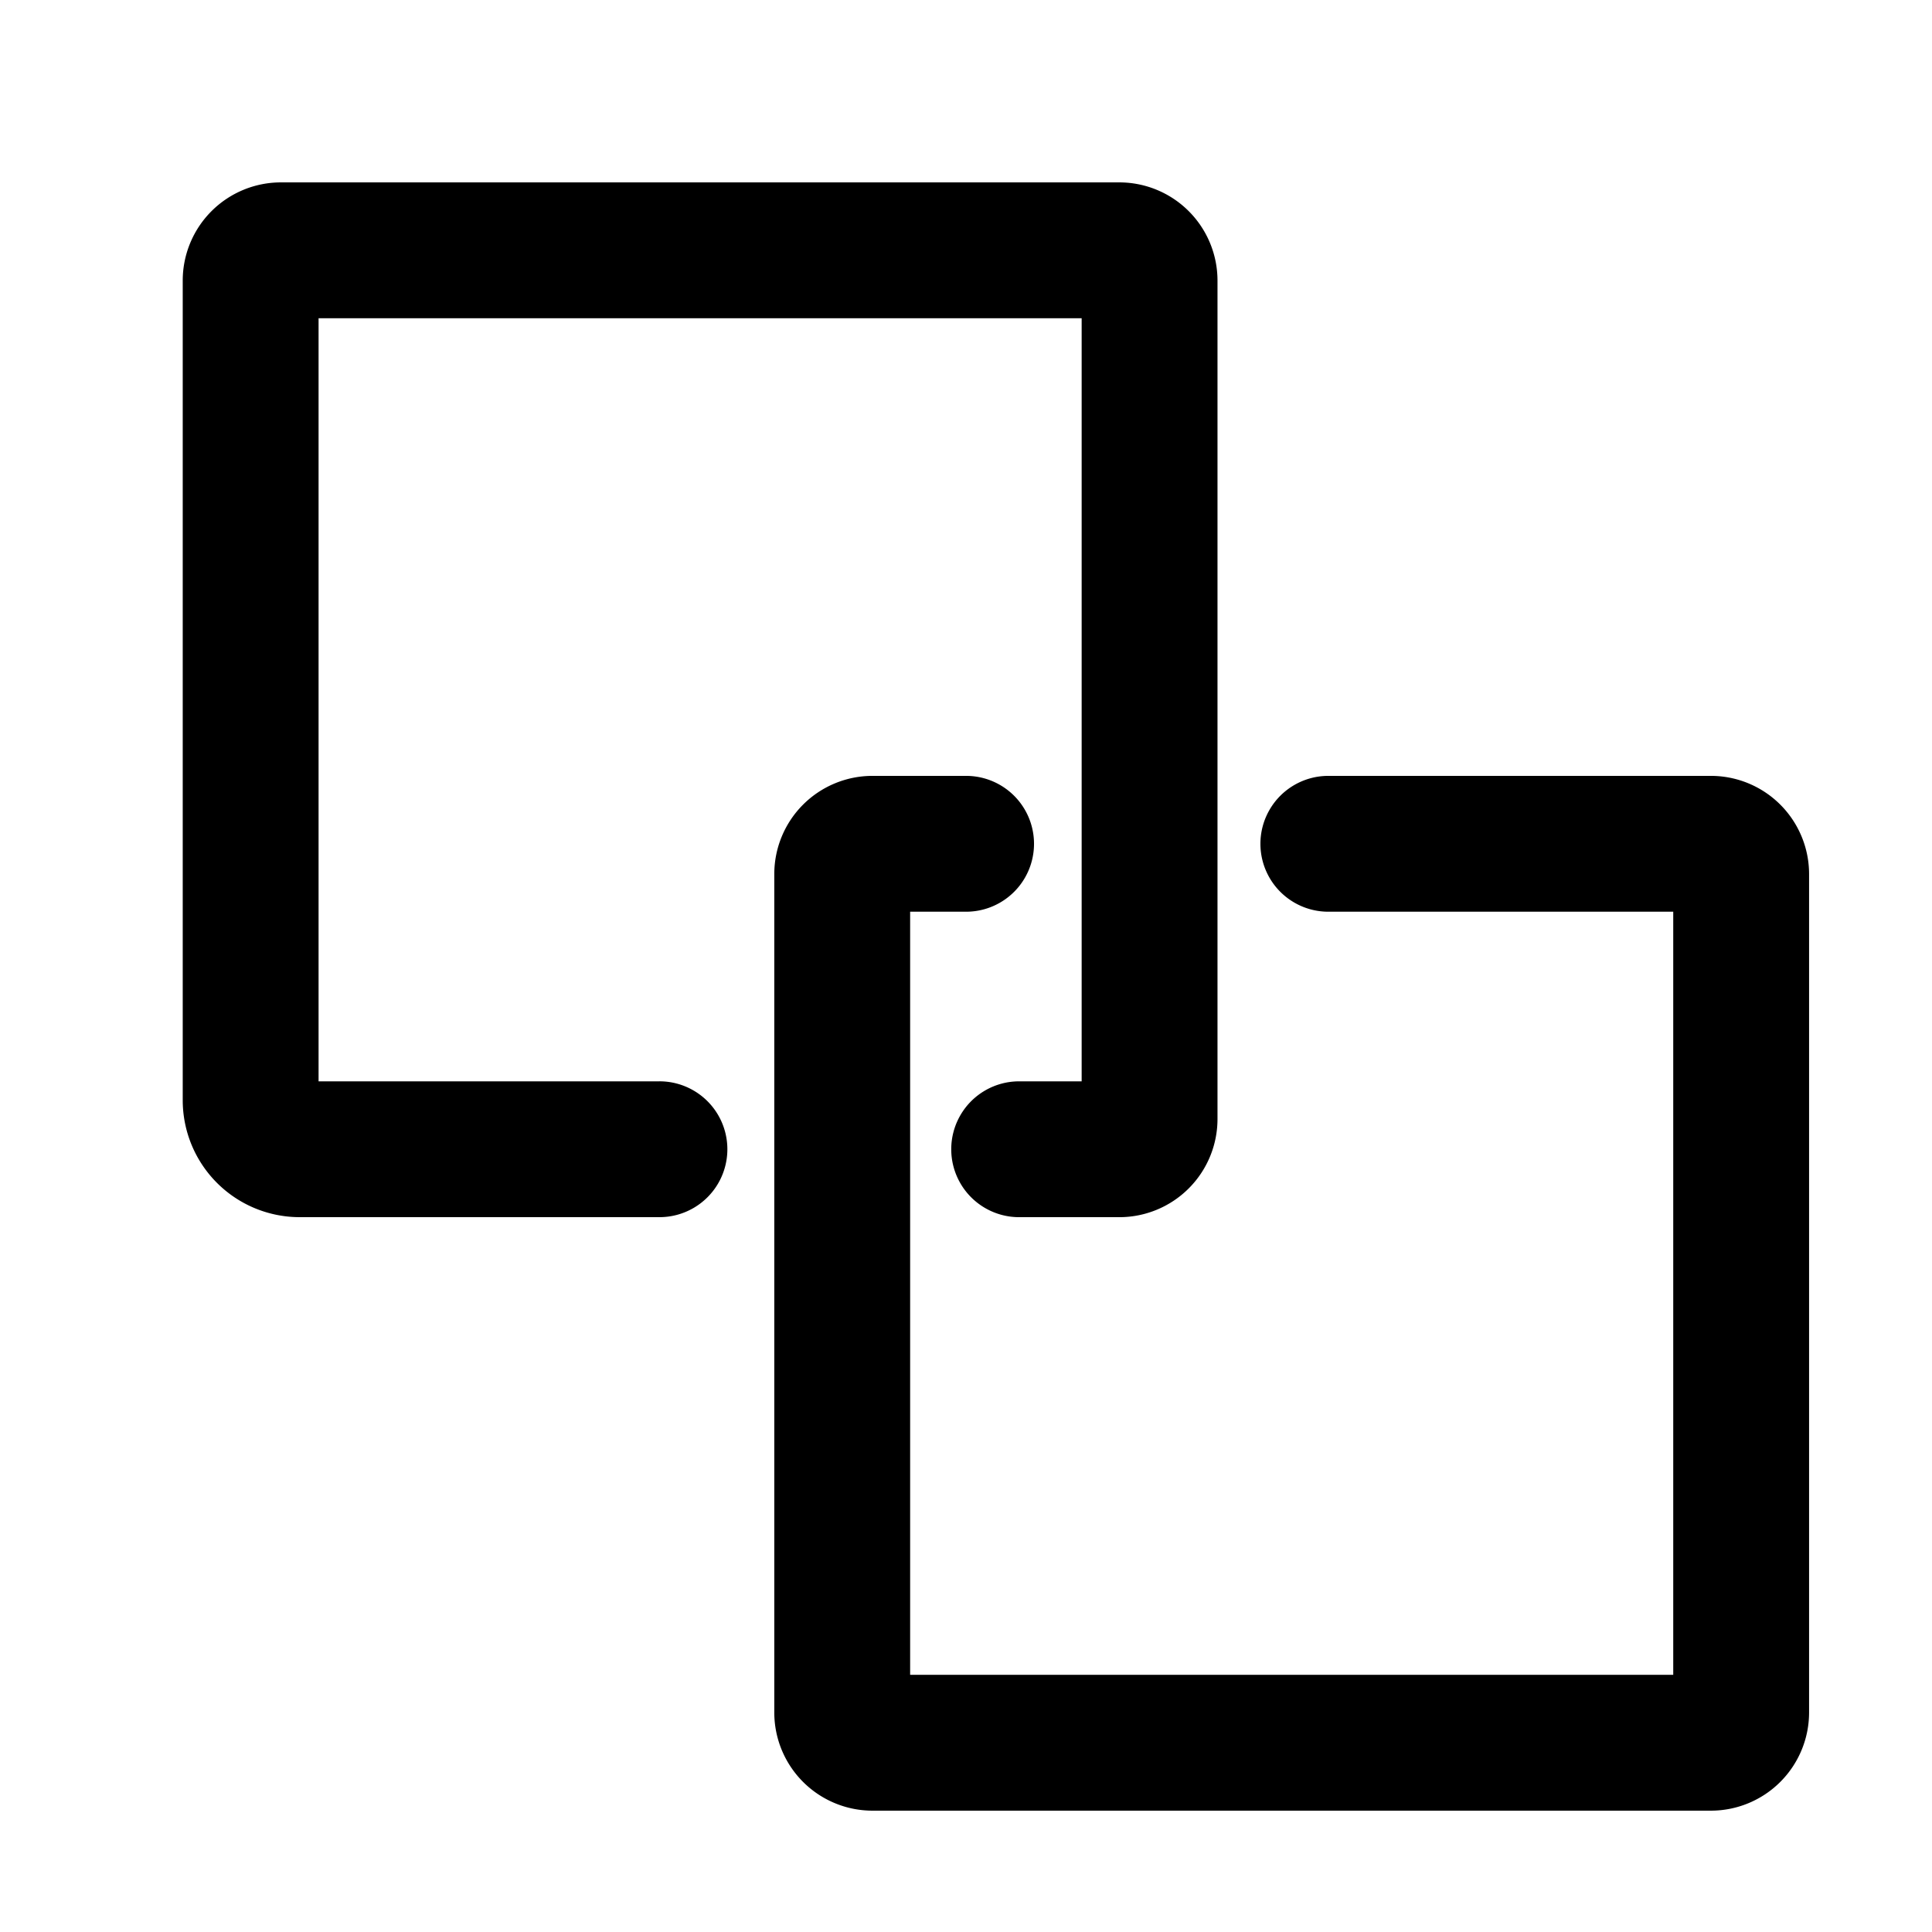 <svg viewBox="0 0 1024 1024" version="1.1" xmlns="http://www.w3.org/2000/svg">
    <path d="M349.52 573.13H168.85V168.67H573.3v404.46h-33.12a36 36 0 0 0 0 72h53.12a52.06 52.06 0 0 0 52-52V148.67a52.06 52.06 0 0 0-52-52H148.85a52.06 52.06 0 0 0-52 52v434.55a62 62 0 0 0 61.9 61.9h190.77a36 36 0 0 0 0-72z"/>
    <path d="M906.85 411.23h-202.8a36 36 0 0 0 0 72h182.8v404.46H482.39V483.23h29.66a36 36 0 0 0 0-72h-49.66a52.06 52.06 0 0 0-52 52v444.46a52.06 52.06 0 0 0 52 52h444.46a52.06 52.06 0 0 0 52-52V463.23a52.06 52.06 0 0 0-52-52z"
    />
</svg>
